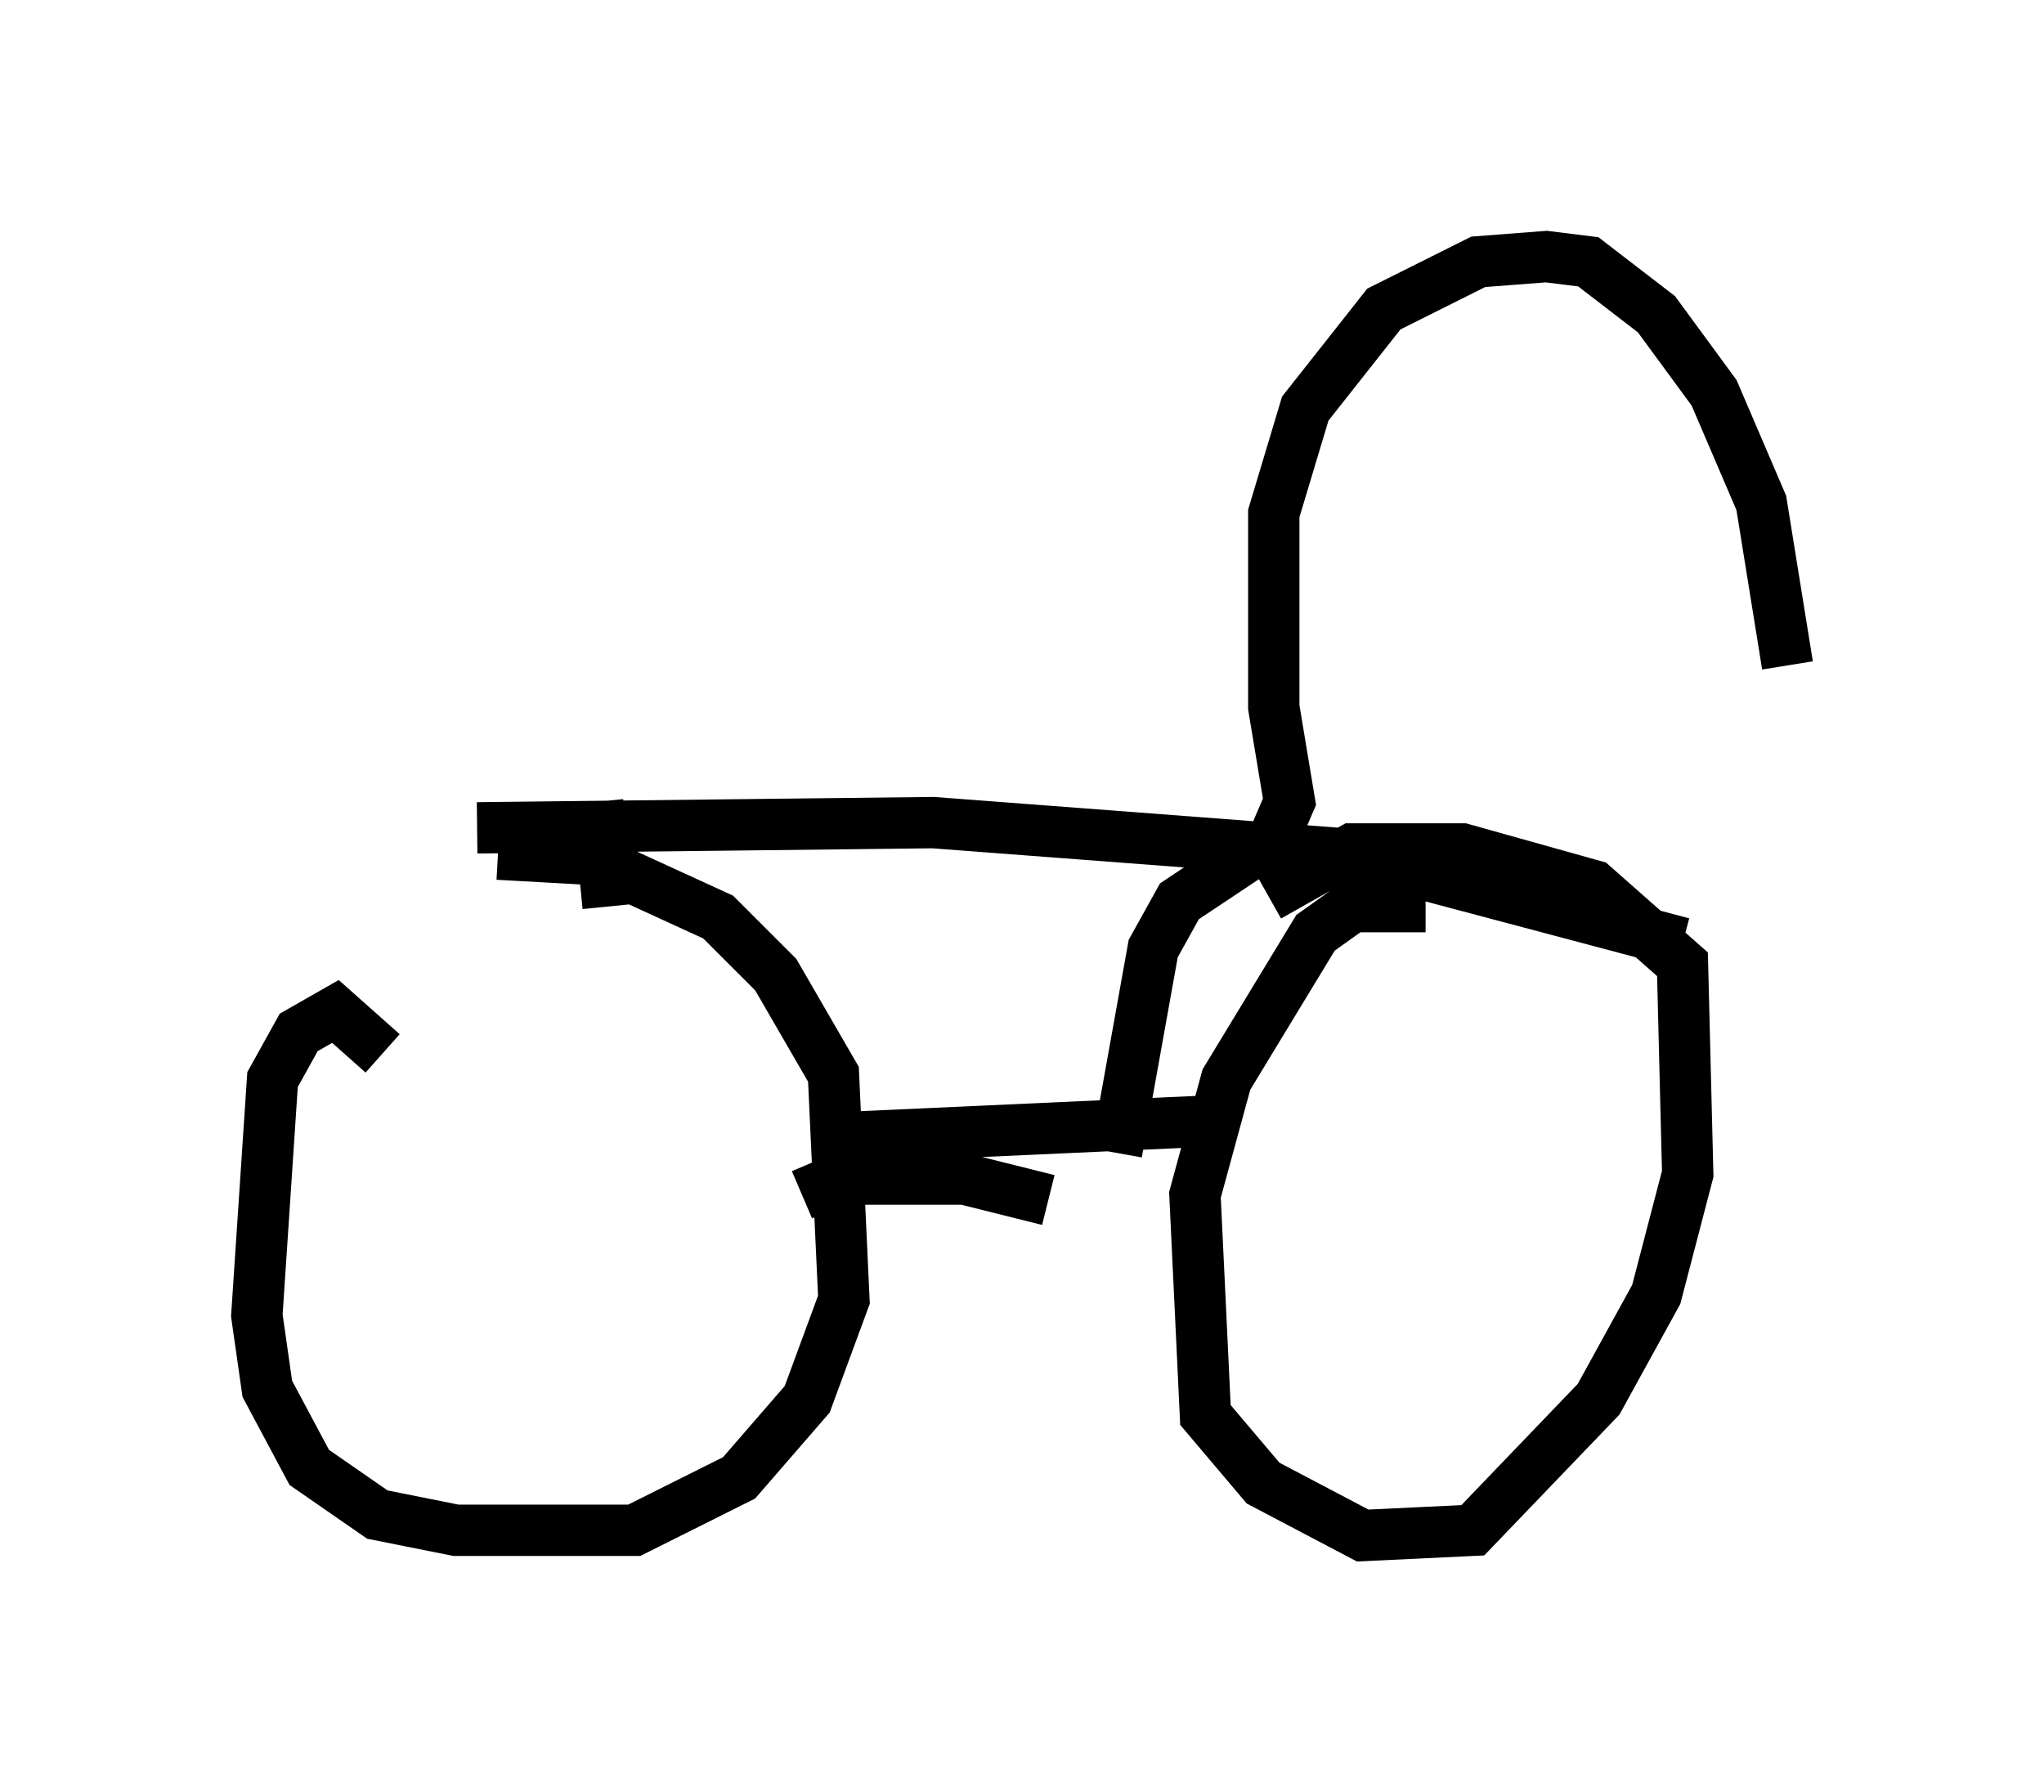 <?xml version="1.0" encoding="utf-8" ?>
<svg baseProfile="full" height="34.909" version="1.1" width="39.809" xmlns="http://www.w3.org/2000/svg" xmlns:ev="http://www.w3.org/2001/xml-events" xmlns:xlink="http://www.w3.org/1999/xlink"><defs /><rect fill="white" height="34.909" width="39.809" x="0" y="0" /><path d="M28.275, 17.965 m-0.51, -0.306 l-1.429, 0.0 -0.715, 0.51 l-1.735, 2.858 -0.613, 2.246 l0.204, 4.288 1.123, 1.327 l1.94, 1.021 2.144, -0.102 l2.45, -2.552 1.123, -2.042 l0.613, -2.348 -0.102, -4.083 l-1.735, -1.531 -2.552, -0.715 l-2.144, 0.0 -1.633, 0.919 m-17.252, 3.063 l-0.919, -0.817 -0.715, 0.408 l-0.51, 0.919 -0.306, 4.594 l0.204, 1.429 0.817, 1.531 l1.327, 0.919 1.531, 0.306 l3.471, 0.0 2.042, -1.021 l1.327, -1.531 0.715, -1.94 l-0.204, -4.39 -1.123, -1.94 l-1.123, -1.123 -2.45, -1.123 l-1.838, -0.102 m5.921, 6.635 l0.715, -0.306 2.45, 0.0 l1.633, 0.408 m-3.777, -1.225 l6.738, -0.306 m-1.633, 0.613 l0.715, -3.981 0.51, -0.919 l1.838, -1.225 0.306, -0.715 l-0.306, -1.838 0.0, -3.777 l0.613, -2.042 1.531, -1.94 l1.838, -0.919 1.327, -0.102 l0.817, 0.102 1.327, 1.021 l1.123, 1.531 0.919, 2.144 l0.51, 3.165 m-22.969, 4.696 l-0.204, -2.042 m-2.348, 0.51 l8.881, -0.102 8.065, 0.613 l6.533, 1.735 m-22.561, -1.838 l0.0, 0.0 " fill="none" stroke="black" stroke-width="1" /></svg>